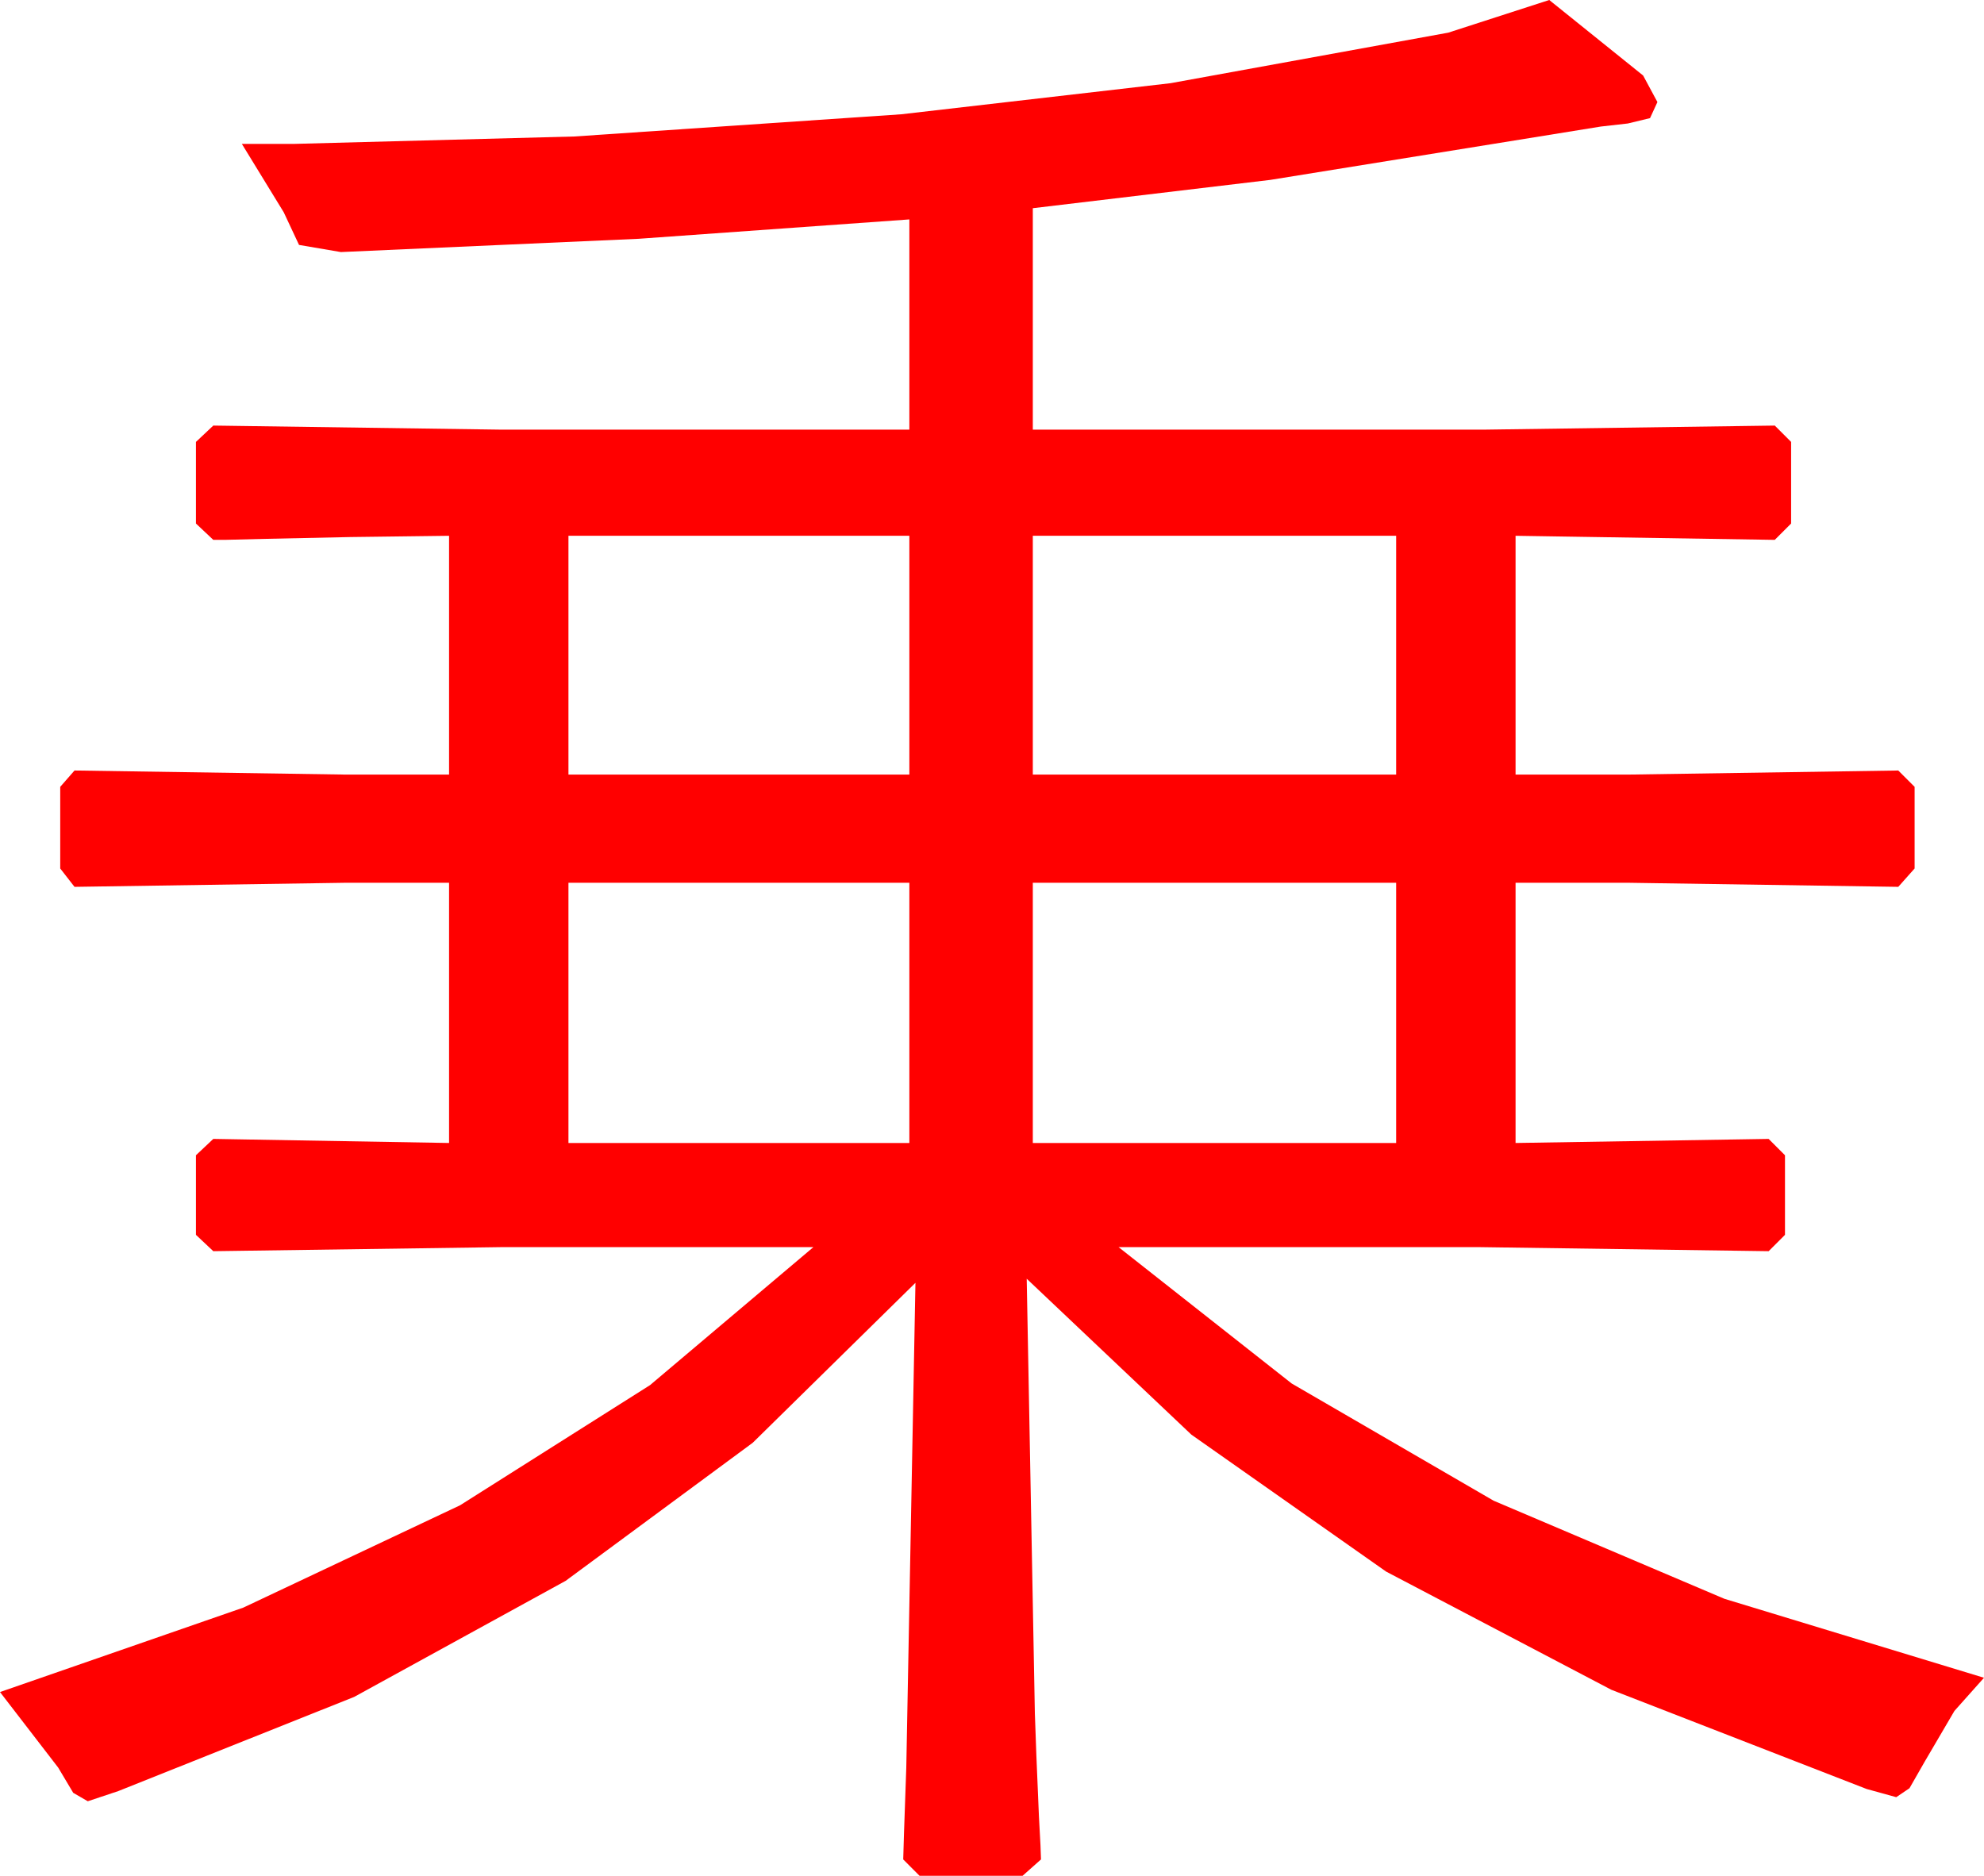 <?xml version="1.0" encoding="utf-8"?>
<!DOCTYPE svg PUBLIC "-//W3C//DTD SVG 1.1//EN" "http://www.w3.org/Graphics/SVG/1.1/DTD/svg11.dtd">
<svg width="56.953" height="53.848" xmlns="http://www.w3.org/2000/svg" xmlns:xlink="http://www.w3.org/1999/xlink" xmlns:xml="http://www.w3.org/XML/1998/namespace" version="1.1">
  <g>
    <g>
      <path style="fill:#FF0000;fill-opacity:1" d="M29.648,25.342L29.648,32.812 40.078,32.812 40.078,25.342 29.648,25.342z M16.318,25.342L16.318,32.812 26.104,32.812 26.104,25.342 16.318,25.342z M29.648,15.381L29.648,22.236 40.078,22.236 40.078,15.381 29.648,15.381z M16.318,15.381L16.318,22.236 26.104,22.236 26.104,15.381 16.318,15.381z M44.473,0L47.168,2.168 47.578,2.93 47.366,3.391 46.729,3.545 45.952,3.633 44.326,3.896 36.467,5.164 29.648,5.977 29.648,12.334 42.598,12.334 50.947,12.217 51.416,12.686 51.416,15.029 50.947,15.498 43.506,15.381 43.506,22.236 46.758,22.236 54.492,22.119 54.961,22.588 54.961,24.932 54.492,25.459 46.758,25.342 43.506,25.342 43.506,32.812 50.771,32.695 51.24,33.164 51.24,35.449 50.771,35.918 42.422,35.801 32.109,35.801 37.079,39.716 42.876,43.081 49.501,45.897 56.953,48.164 56.104,49.116 55.254,50.566 54.814,51.335 54.434,51.592 53.584,51.357 46.254,48.508 39.792,45.117 34.199,41.184 29.473,36.709 29.707,49.189 29.751,50.413 29.824,52.148 29.868,52.969 29.883,53.379 29.355,53.848 26.396,53.848 25.928,53.379 25.95,52.632 26.016,50.742 26.279,36.826 21.608,41.418 16.238,45.381 10.168,48.713 3.398,51.416 2.52,51.709 2.102,51.467 1.67,50.742 0,48.574 6.985,46.15 13.206,43.213 18.66,39.763 23.35,35.801 14.443,35.801 6.123,35.918 5.625,35.449 5.625,33.164 6.123,32.695 12.891,32.812 12.891,25.342 9.902,25.342 2.139,25.459 1.729,24.932 1.729,22.588 2.139,22.119 9.902,22.236 12.891,22.236 12.891,15.381 10.063,15.417 7.617,15.469 6.445,15.498 6.123,15.498 5.625,15.029 5.625,12.686 6.123,12.217 14.385,12.334 26.104,12.334 26.104,6.299 18.333,6.855 9.785,7.236 8.584,7.031 8.145,6.094 6.943,4.131 8.438,4.131 16.487,3.918 25.869,3.281 33.604,2.388 41.572,0.938 44.473,0z" />
    </g>
  </g>
</svg>